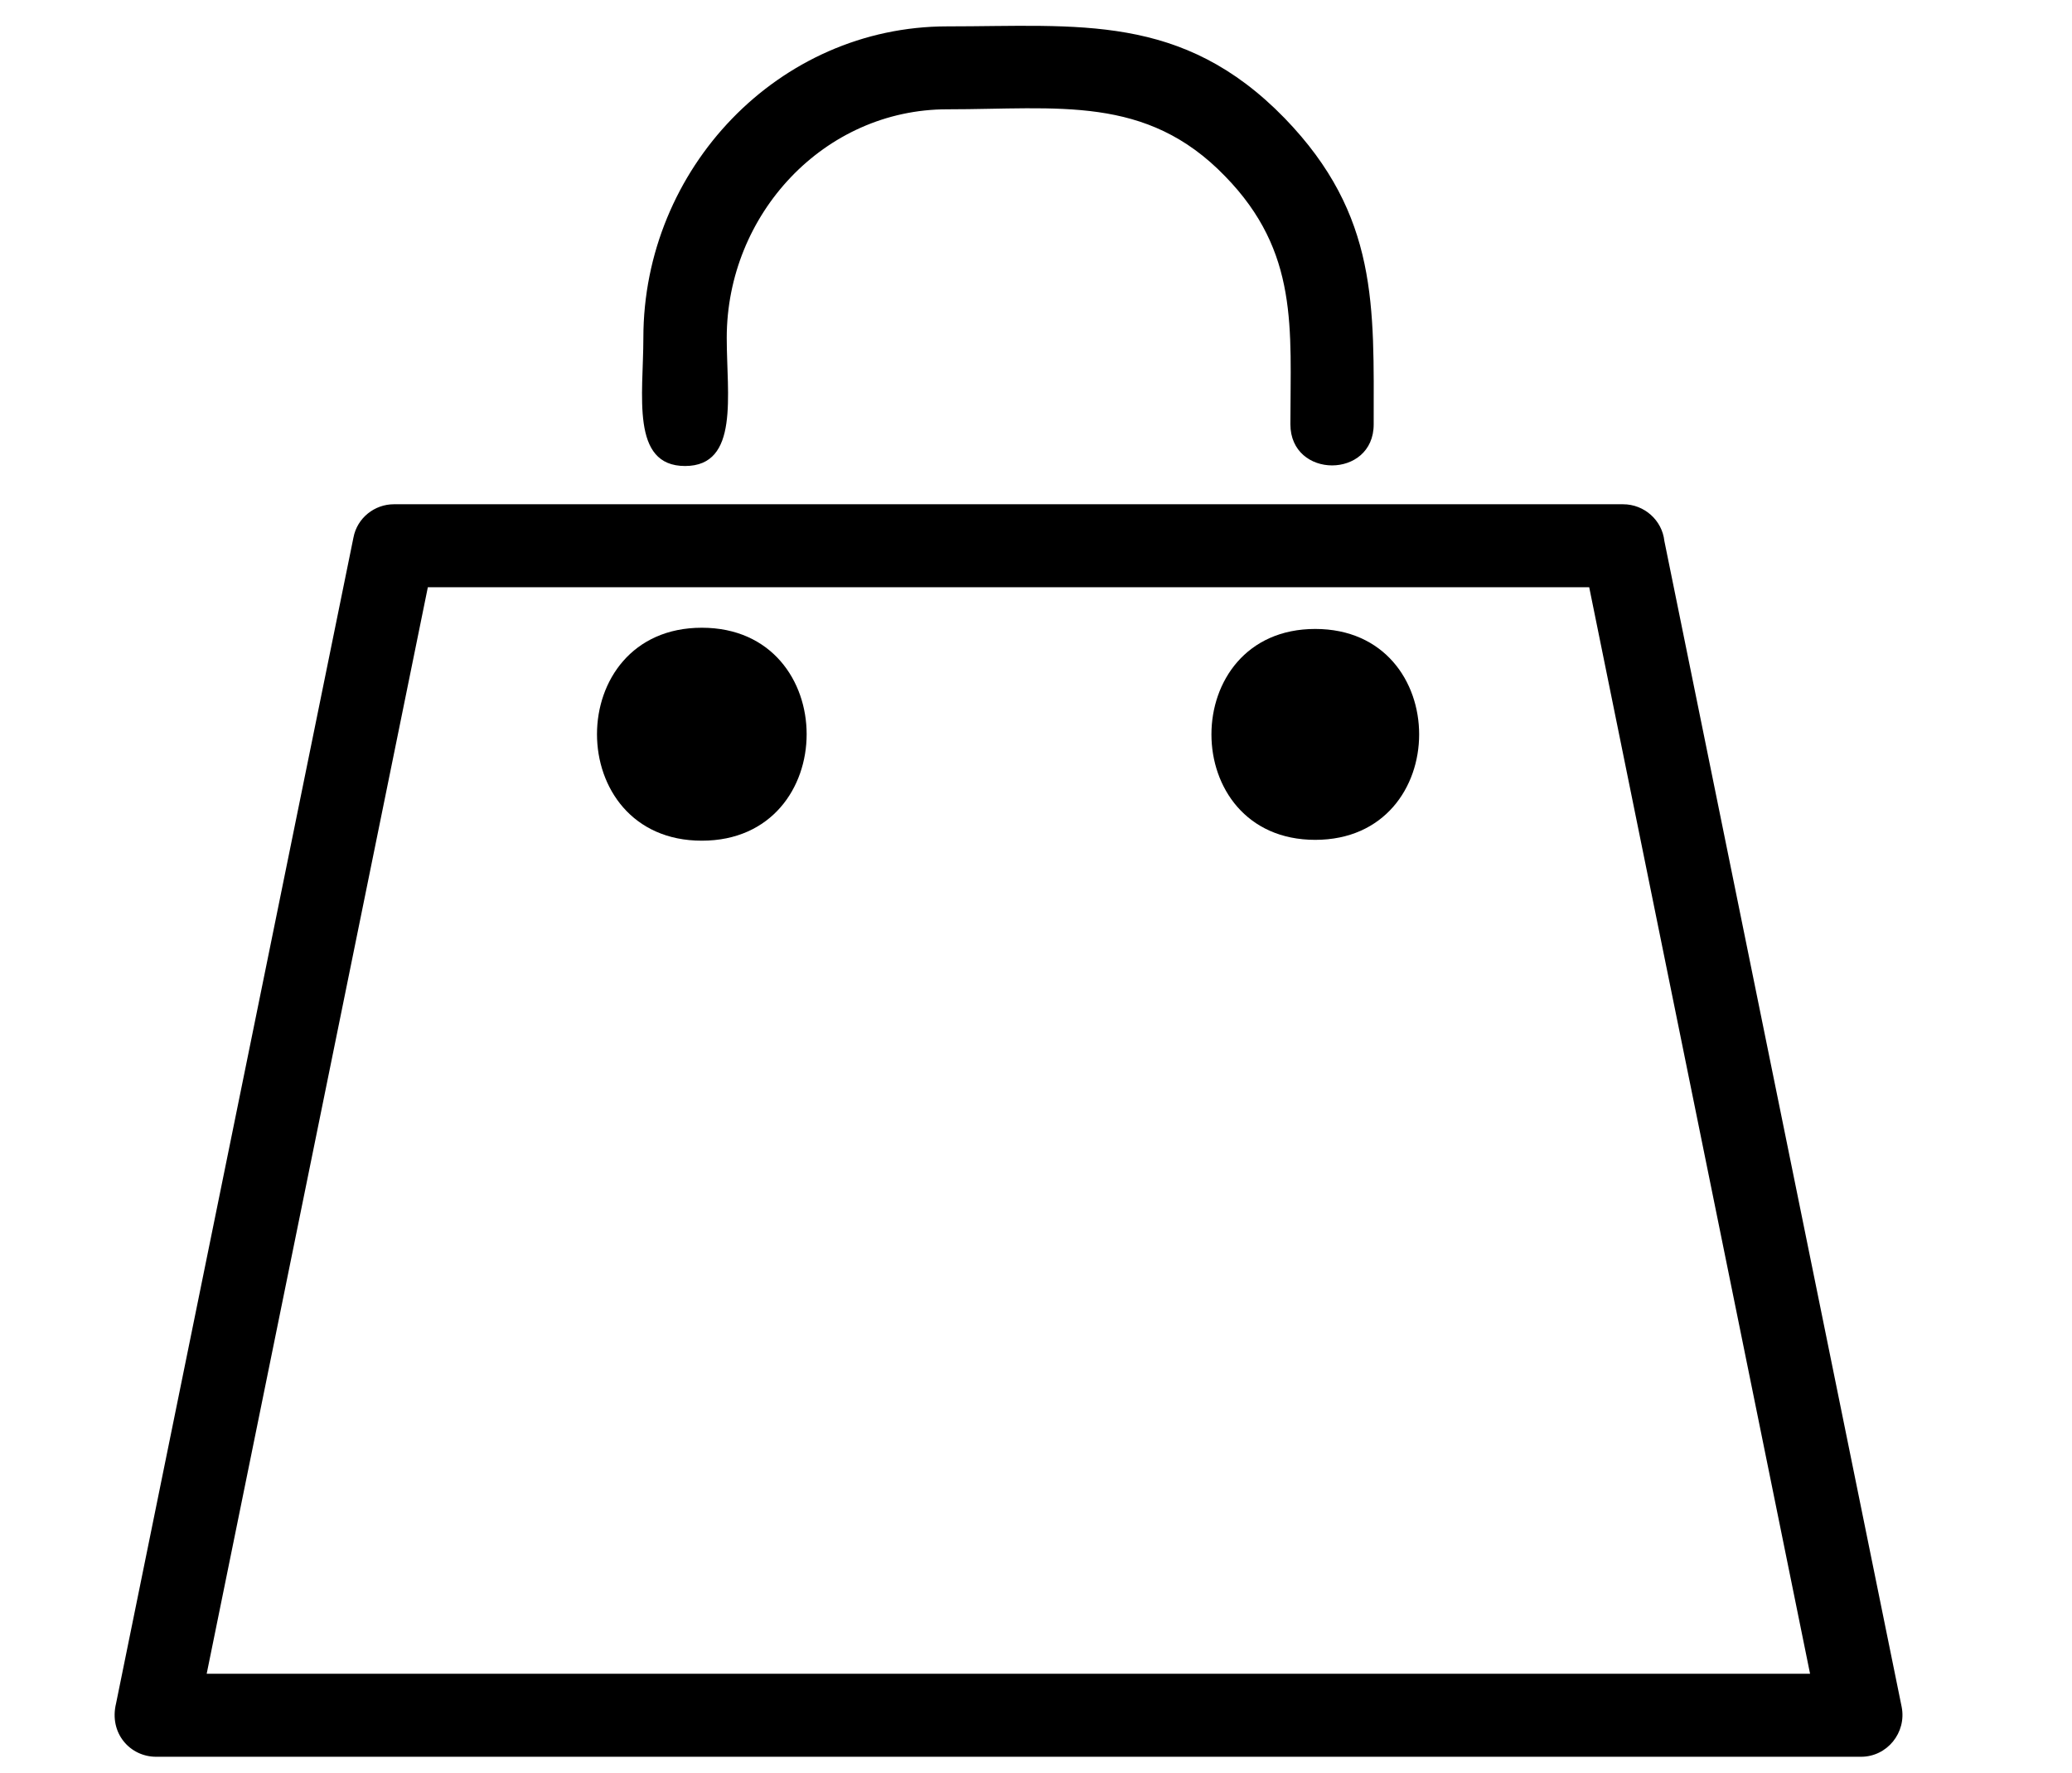 <?xml version="1.0" encoding="utf-8"?>
<!-- Generator: Adobe Illustrator 16.0.0, SVG Export Plug-In . SVG Version: 6.00 Build 0)  -->
<!DOCTYPE svg PUBLIC "-//W3C//DTD SVG 1.1//EN" "http://www.w3.org/Graphics/SVG/1.1/DTD/svg11.dtd">
<svg version="1.1" id="Layer_1" xmlns="http://www.w3.org/2000/svg" xmlns:xlink="http://www.w3.org/1999/xlink" x="0px" y="0px"
	 width="27.188px" height="23.26px" viewBox="0 0 27.188 23.26" enable-background="new 0 0 27.188 23.26" xml:space="preserve">
<path d="M18.025,5.568c0-1.541,0.067-2.741-1.168-4.017c-1.346-1.384-2.705-1.205-4.427-1.205c-2.215,0-3.988,1.868-3.988,4.087
	c0,0.749-0.17,1.681,0.547,1.681c0.716,0,0.547-0.932,0.547-1.681c0-1.623,1.279-2.999,2.894-2.999c1.457,0,2.608-0.194,3.645,0.878
	c0.973,0.997,0.857,2,0.857,3.254C16.932,6.286,18.025,6.286,18.025,5.568z"/>
<path d="M17.258,8.252c-1.816,0-1.816,2.767,0,2.767C19.076,11.018,19.076,8.252,17.258,8.252z"/>
<path d="M9.209,8.236c-1.834,0-1.834,2.794,0,2.794C11.043,11.03,11.043,8.236,9.209,8.236z"/>
<path d="M24.953,22.395L21.839,7.097c-0.029-0.269-0.261-0.481-0.542-0.481H5.168c-0.253,0-0.481,0.179-0.53,0.436L1.523,22.349
	c-0.095,0.389,0.182,0.7,0.526,0.7H24.42C24.762,23.049,25.019,22.732,24.953,22.395z M2.712,21.96L5.614,7.705h15.239l2.898,14.255
	H2.712z"/>
</svg>
